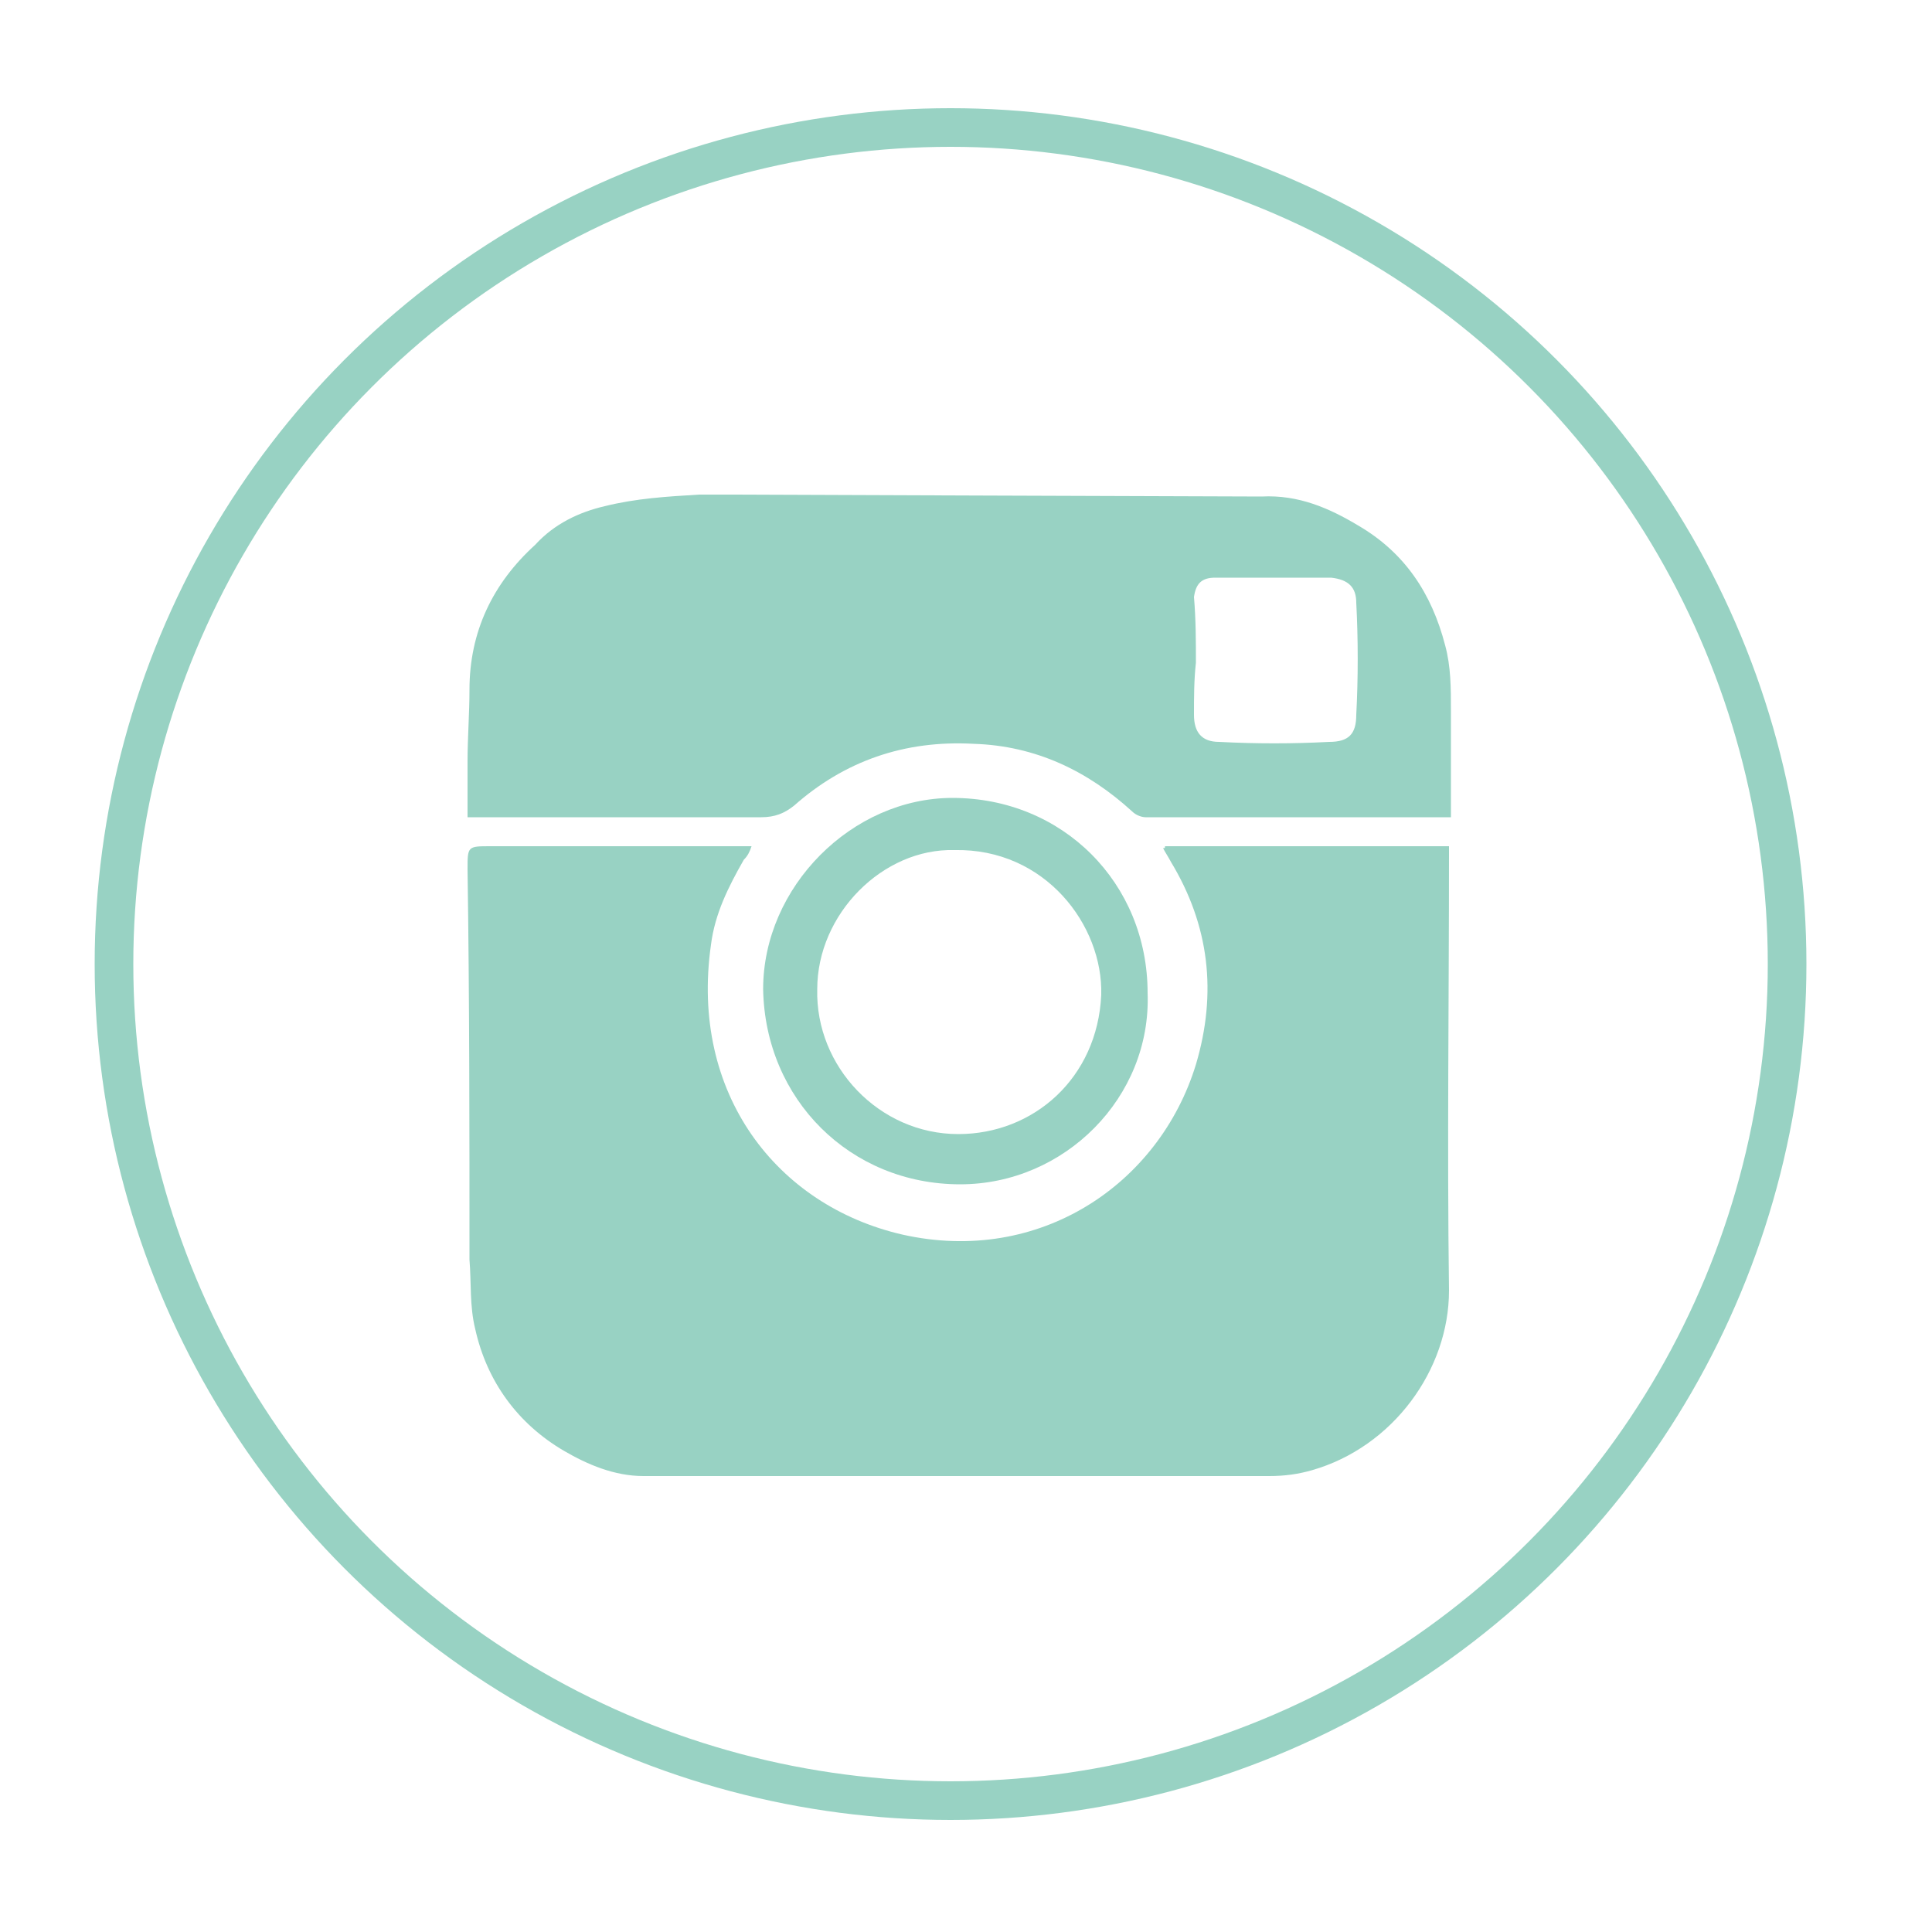 <?xml version="1.0" encoding="utf-8"?>
<!-- Generator: Adobe Illustrator 19.1.0, SVG Export Plug-In . SVG Version: 6.00 Build 0)  -->
<!DOCTYPE svg PUBLIC "-//W3C//DTD SVG 1.1//EN" "http://www.w3.org/Graphics/SVG/1.1/DTD/svg11.dtd">
<svg version="1.1" id="Layer_1" xmlns="http://www.w3.org/2000/svg" xmlns:xlink="http://www.w3.org/1999/xlink" x="0px" y="0px"
	 viewBox="0 0 100 100" style="enable-background:new 0 0 100 100;" xml:space="preserve">
<style type="text/css">
	.st0{fill:none;stroke:#98D2C3;stroke-width:2;stroke-miterlimit:10;}
	.st1{fill:#98D2C3;}
	.st2{fill:#87C1B0;}
</style>
<g>
</g>
<circle class="st0" cx="49.2" cy="49.9" r="43.3"/>
<g>
	<path class="st1" d="M60.3,43.8c4.9,0,9.7,0,14.7,0c0,0.2,0,0.3,0,0.4c0,7.5-0.1,15.1,0,22.6c0,4.1-2.9,8.1-7.1,9.3
		c-0.7,0.2-1.4,0.3-2.2,0.3c-10.8,0-21.6,0-32.4,0c-1.5,0-2.9-0.6-4.1-1.3c-2.4-1.4-4-3.6-4.6-6.3c-0.3-1.2-0.2-2.4-0.3-3.6
		c0-6.7,0-13.5-0.1-20.2c0-1.2,0-1.2,1.2-1.2c4.4,0,8.8,0,13.2,0c0.1,0,0.1,0,0.3,0c-0.1,0.3-0.2,0.5-0.4,0.7
		c-0.8,1.4-1.5,2.8-1.7,4.4c-1.1,7.7,3.4,13.5,9.9,15c7.1,1.6,13.3-2.6,15.2-8.8c1.1-3.7,0.7-7.2-1.3-10.5c-0.1-0.2-0.3-0.5-0.4-0.7
		C60.3,43.9,60.3,43.9,60.3,43.8z"/>
	<path class="st1" d="M31.3,26.2c1.6-0.4,3.2-0.5,4.9-0.6c0.5,0,1,0,1.5,0c0.1,0,26.3,0.1,27.6,0.1c1.9-0.1,3.5,0.6,5,1.5
		c2.4,1.4,3.8,3.5,4.5,6.2c0.3,1.1,0.3,2.2,0.3,3.4c0,1.8,0,3.7,0,5.5c-0.1,0-0.3,0-0.5,0c-5.1,0-10.2,0-15.3,0
		c-0.2,0-0.5-0.1-0.7-0.3c-2.3-2.1-5-3.4-8.2-3.5c-3.6-0.2-6.7,0.9-9.3,3.2c-0.5,0.4-1,0.6-1.7,0.6c-4.9,0-9.7,0-14.6,0
		c-0.2,0-0.4,0-0.6,0c0-1,0-2,0-2.9c0-1.2,0.1-2.5,0.1-3.7c0-3,1.2-5.5,3.4-7.5C28.7,27.1,30,26.5,31.3,26.2z M61.9,34.3
		C61.9,34.3,61.9,34.3,61.9,34.3c-0.1,0.9-0.1,1.8-0.1,2.7c0,0.9,0.4,1.4,1.3,1.4c1.9,0.1,3.8,0.1,5.7,0c1,0,1.4-0.4,1.4-1.4
		c0.1-1.9,0.1-3.9,0-5.8c0-0.8-0.4-1.2-1.3-1.3c-2,0-4,0-6,0c-0.7,0-1,0.3-1.1,1C61.9,32.1,61.9,33.2,61.9,34.3z"/>
	<path class="st1" d="M49.7,61.3c-5.7,0-10.1-4.4-10.2-10.1c0-5.3,4.6-9.9,9.8-9.9c5.7,0,10.1,4.4,10.1,10.1
		C59.6,56.8,55.1,61.3,49.7,61.3z M49.4,44c-3.7-0.1-7.1,3.3-7.1,7.2c-0.1,4,3.2,7.5,7.3,7.5c3.9,0,7.2-2.9,7.4-7.2
		C57.1,47.9,54.1,43.9,49.4,44z"/>
</g>
<ellipse class="st1" cx="133.4" cy="19.7" rx="15.2" ry="14.5"/>
<ellipse class="st2" cx="135.1" cy="38.5" rx="15.2" ry="14.5"/>
</svg>
